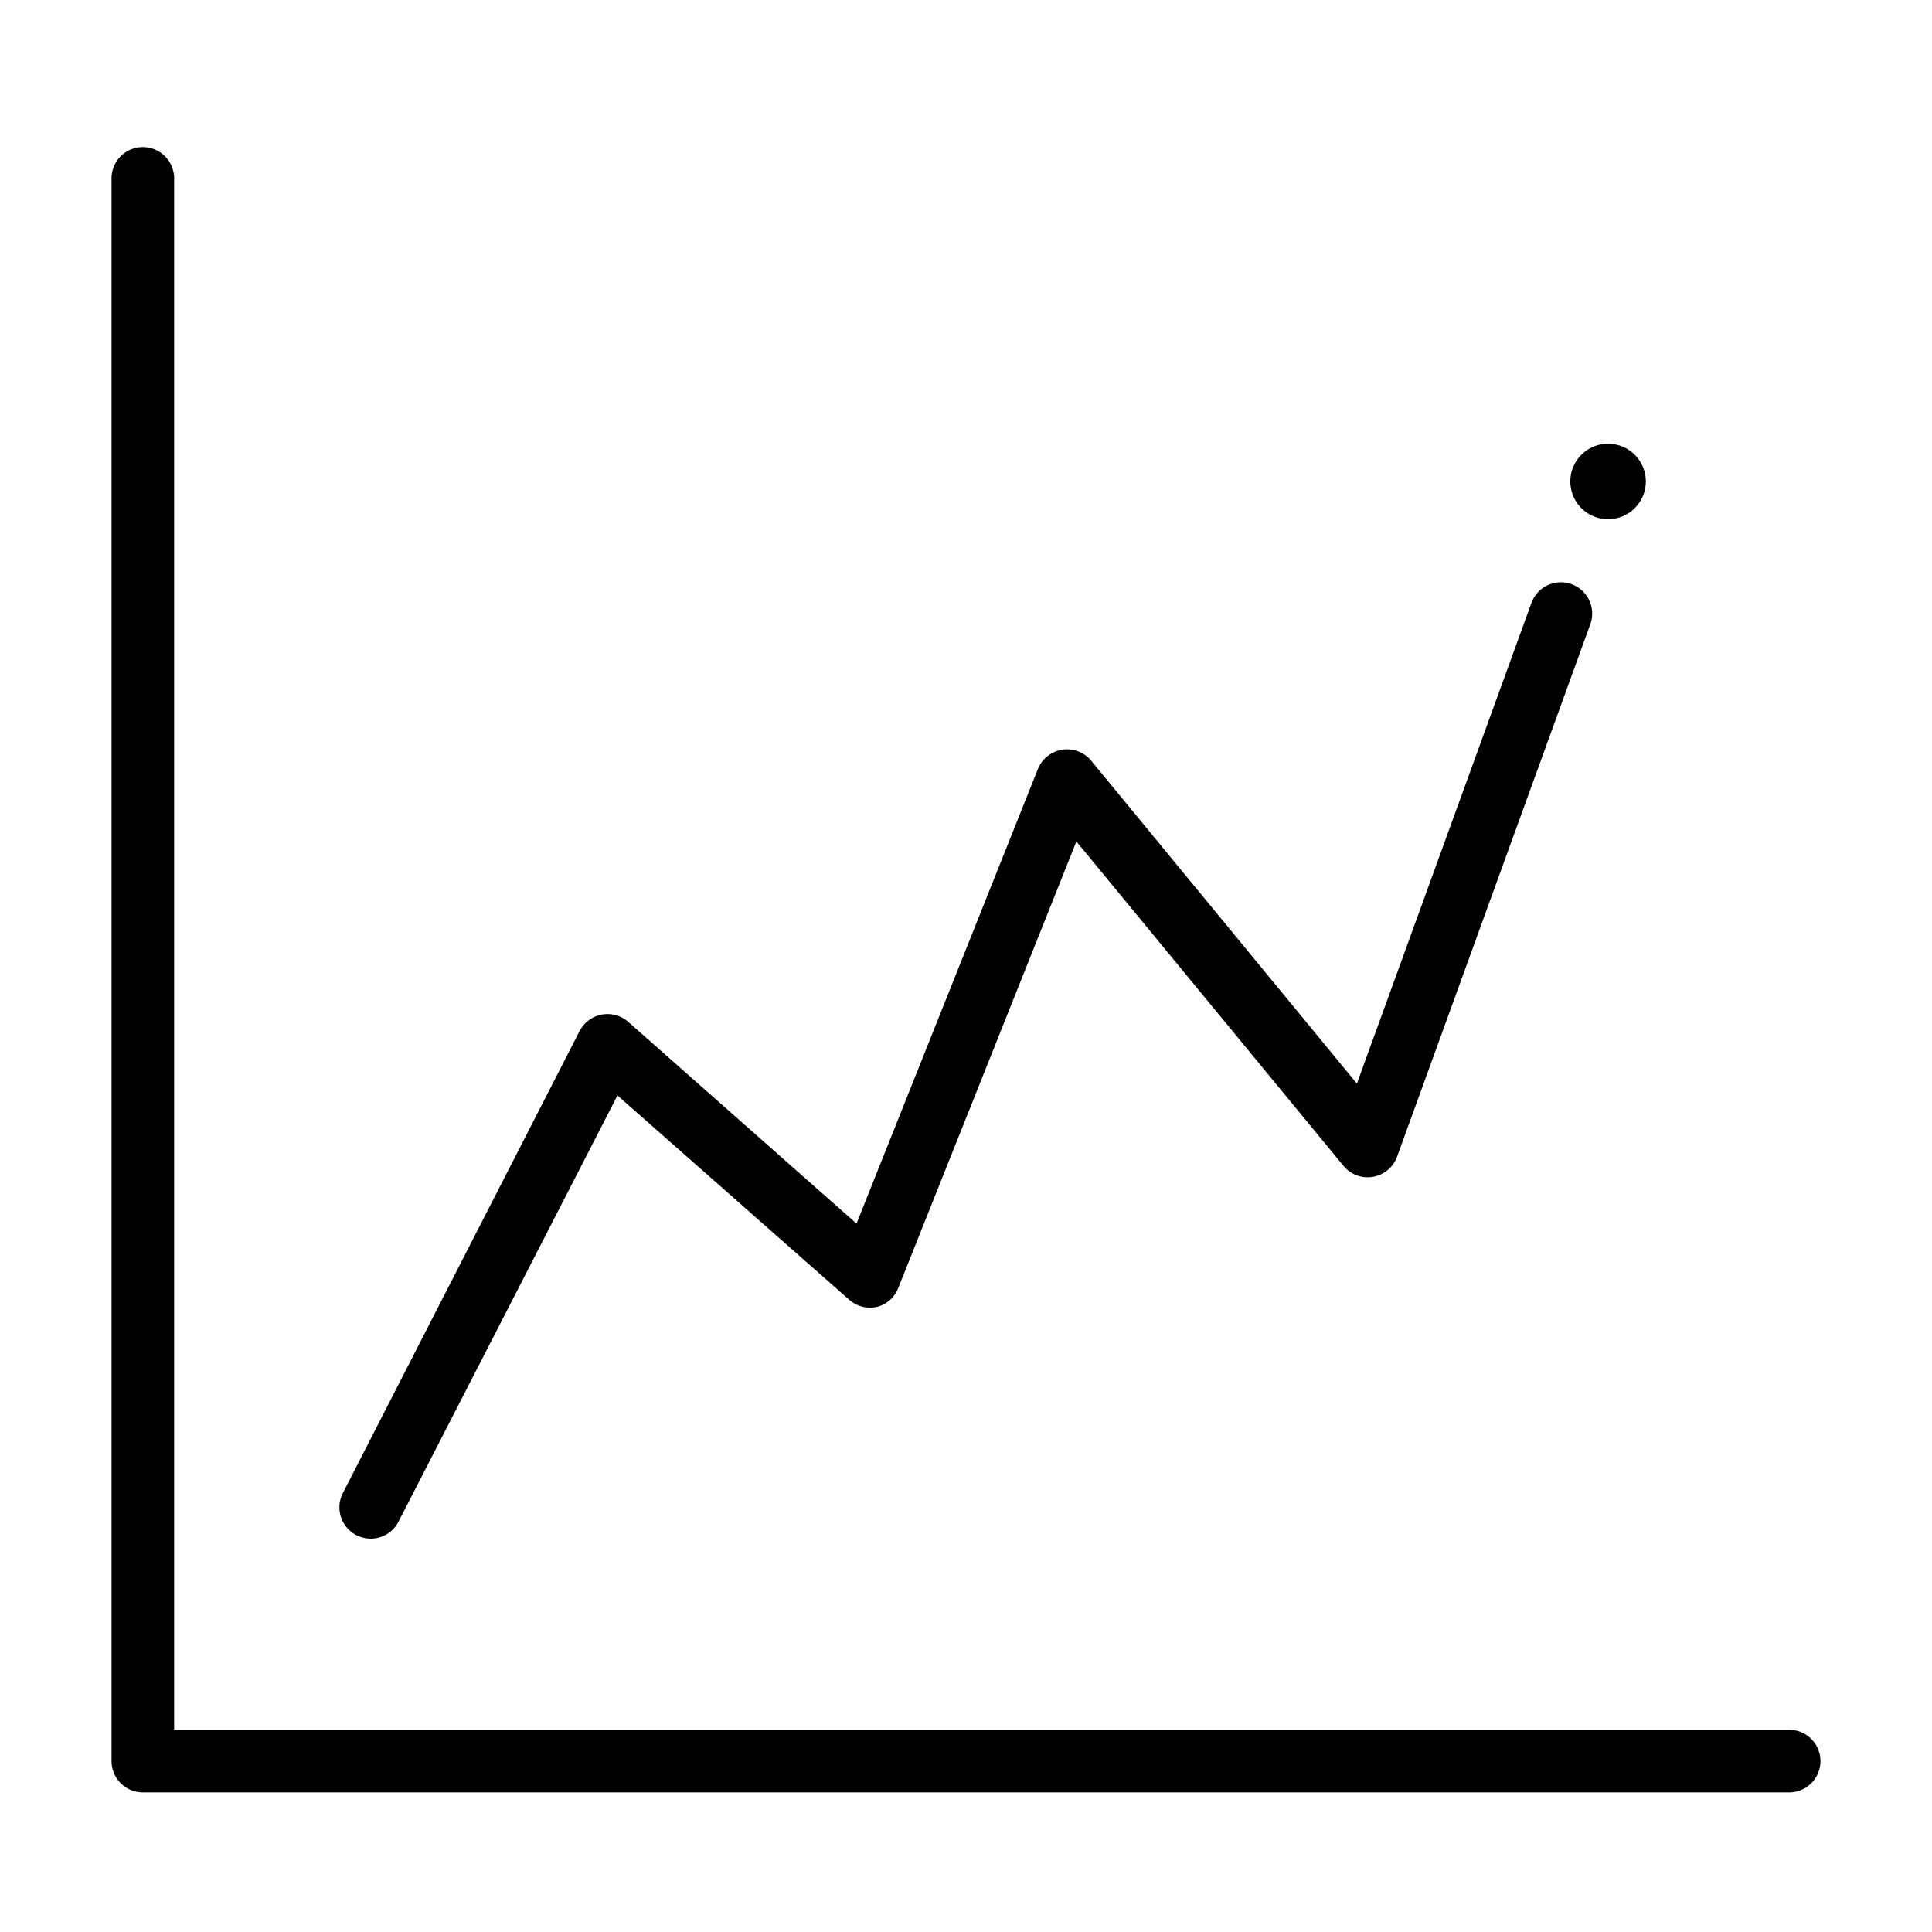 <?xml version="1.0" encoding="UTF-8" standalone="no"?>
<svg
   id="Layer_1"
   data-name="Layer 1"
   viewBox="0 0 150 150"
   version="1.1"
   sodipodi:docname="line.svg"
   inkscape:version="1.3.2 (1:1.3.2+202311252150+091e20ef0f)"
   xmlns:inkscape="http://www.inkscape.org/namespaces/inkscape"
   xmlns:sodipodi="http://sodipodi.sourceforge.net/DTD/sodipodi-0.dtd"
   xmlns="http://www.w3.org/2000/svg"
   xmlns:svg="http://www.w3.org/2000/svg">
  <sodipodi:namedview
     id="namedview3"
     pagecolor="#ffffff"
     bordercolor="#000000"
     borderopacity="0.25"
     inkscape:showpageshadow="2"
     inkscape:pageopacity="0.0"
     inkscape:pagecheckerboard="0"
     inkscape:deskcolor="#d1d1d1"
     inkscape:zoom="5.3533333"
     inkscape:cx="75"
     inkscape:cy="74.9066"
     inkscape:window-width="1850"
     inkscape:window-height="1016"
     inkscape:window-x="70"
     inkscape:window-y="27"
     inkscape:window-maximized="1"
     inkscape:current-layer="Layer_1" />
  <defs
     id="defs1">
    <style
       id="style1">.cls-1{fill:#b70f7f;}</style>
  </defs>
  <title
     id="title1">Viz Themes</title>
  <path
     class="cls-1"
     d="M138.91,134.3H13.52V13.85a2.43,2.43,0,1,0-4.86,0V136.73a2.43,2.43,0,0,0,2.43,2.43H138.91a2.43,2.43,0,1,0,0-4.86Z"
     id="path1"
     style="fill:#000000" />
  <path
     class="cls-1"
     d="M27.67,119.19a2.49,2.49,0,0,0,1.11.27,2.42,2.42,0,0,0,2.16-1.32l17-33.09,18,15.87a2.46,2.46,0,0,0,2.18.54A2.41,2.41,0,0,0,69.74,100L83.57,65.33l20.74,25.19a2.43,2.43,0,0,0,4.16-.72l15-41.33a2.43,2.43,0,1,0-4.57-1.66L105.35,84.13,84.72,59.06a2.44,2.44,0,0,0-4.14.65L66.5,95,48.78,79.34a2.44,2.44,0,0,0-3.78.71L26.62,115.92A2.43,2.43,0,0,0,27.67,119.19Z"
     id="path2"
     style="fill:#000000" />
  <path
     class="cls-1"
     d="M124.84,40.31a2.93,2.93,0,1,0-2.92-2.93A2.93,2.93,0,0,0,124.84,40.31Z"
     id="path3"
     style="fill:#000000" />
</svg>
